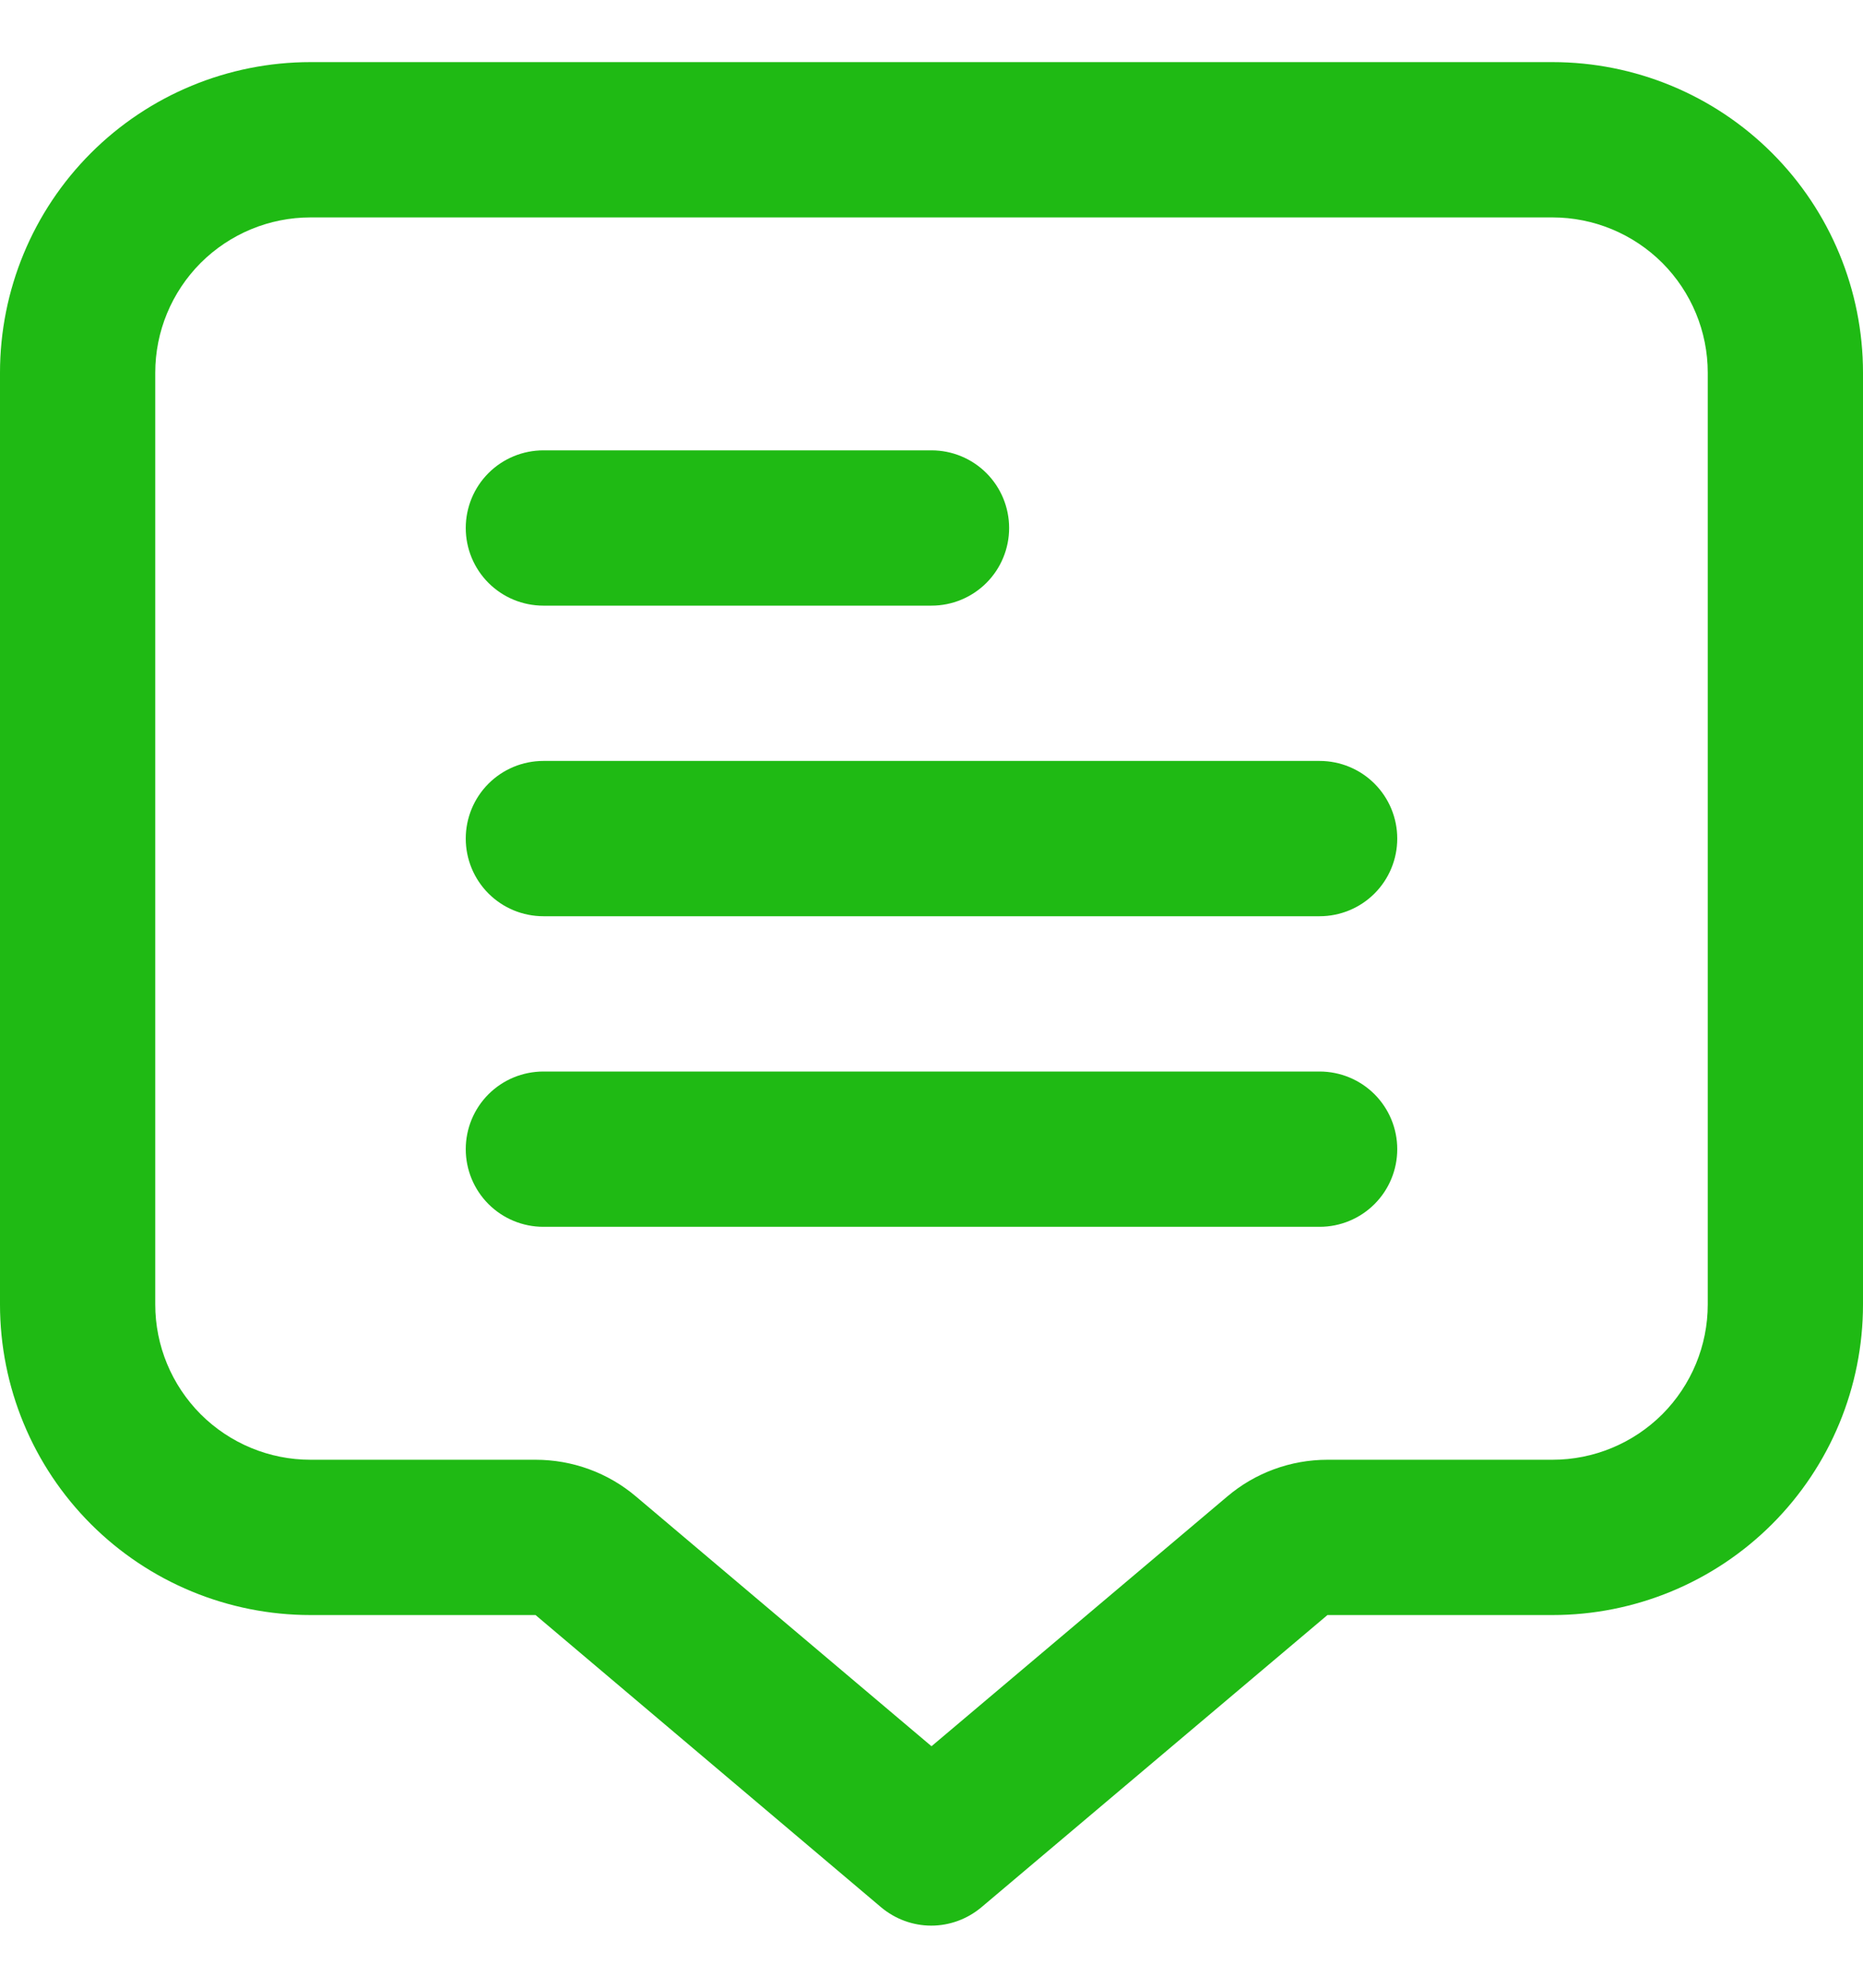 <svg width="15" height="16" viewBox="0 0 15 16" fill="none" xmlns="http://www.w3.org/2000/svg">
<g clip-path="url(#clip0_1_140)">
<path d="M12.5 0.5H2.5C1.837 0.5 1.201 0.763 0.732 1.232C0.263 1.701 0 2.337 0 3L0 10.5C0 11.163 0.263 11.799 0.732 12.268C1.201 12.737 1.837 13 2.5 13H4.312L7.094 15.352C7.207 15.447 7.35 15.5 7.498 15.5C7.646 15.5 7.789 15.447 7.902 15.352L10.688 13H12.5C13.163 13 13.799 12.737 14.268 12.268C14.737 11.799 15 11.163 15 10.5V3C15 2.337 14.737 1.701 14.268 1.232C13.799 0.763 13.163 0.5 12.5 0.5V0.5ZM13.75 10.5C13.75 10.832 13.618 11.149 13.384 11.384C13.149 11.618 12.832 11.75 12.5 11.75H10.688C10.392 11.75 10.106 11.855 9.881 12.046L7.5 14.056L5.121 12.046C4.895 11.854 4.608 11.75 4.312 11.75H2.5C2.168 11.75 1.851 11.618 1.616 11.384C1.382 11.149 1.25 10.832 1.25 10.5V3C1.25 2.668 1.382 2.351 1.616 2.116C1.851 1.882 2.168 1.75 2.5 1.75H12.5C12.832 1.75 13.149 1.882 13.384 2.116C13.618 2.351 13.75 2.668 13.75 3V10.5Z" fill="#1FBA14"/>
<path d="M4.375 4.875H7.5C7.666 4.875 7.825 4.809 7.942 4.692C8.059 4.575 8.125 4.416 8.125 4.25C8.125 4.084 8.059 3.925 7.942 3.808C7.825 3.691 7.666 3.625 7.5 3.625H4.375C4.209 3.625 4.05 3.691 3.933 3.808C3.816 3.925 3.75 4.084 3.75 4.25C3.75 4.416 3.816 4.575 3.933 4.692C4.05 4.809 4.209 4.875 4.375 4.875Z" fill="#1FBA14"/>
<path d="M10.625 6.125H4.375C4.209 6.125 4.05 6.191 3.933 6.308C3.816 6.425 3.75 6.584 3.75 6.75C3.75 6.916 3.816 7.075 3.933 7.192C4.05 7.309 4.209 7.375 4.375 7.375H10.625C10.791 7.375 10.95 7.309 11.067 7.192C11.184 7.075 11.25 6.916 11.25 6.75C11.25 6.584 11.184 6.425 11.067 6.308C10.95 6.191 10.791 6.125 10.625 6.125Z" fill="#1FBA14"/>
<path d="M10.625 8.625H4.375C4.209 8.625 4.05 8.691 3.933 8.808C3.816 8.925 3.75 9.084 3.75 9.25C3.75 9.416 3.816 9.575 3.933 9.692C4.05 9.809 4.209 9.875 4.375 9.875H10.625C10.791 9.875 10.95 9.809 11.067 9.692C11.184 9.575 11.25 9.416 11.25 9.25C11.25 9.084 11.184 8.925 11.067 8.808C10.95 8.691 10.791 8.625 10.625 8.625Z" fill="#1FBA14"/>
</g>
<defs>
<clipPath id="clip0_1_140">
<rect width="15" height="15" fill="white" transform="translate(0 0.5)"/>
</clipPath>
</defs>
</svg>
